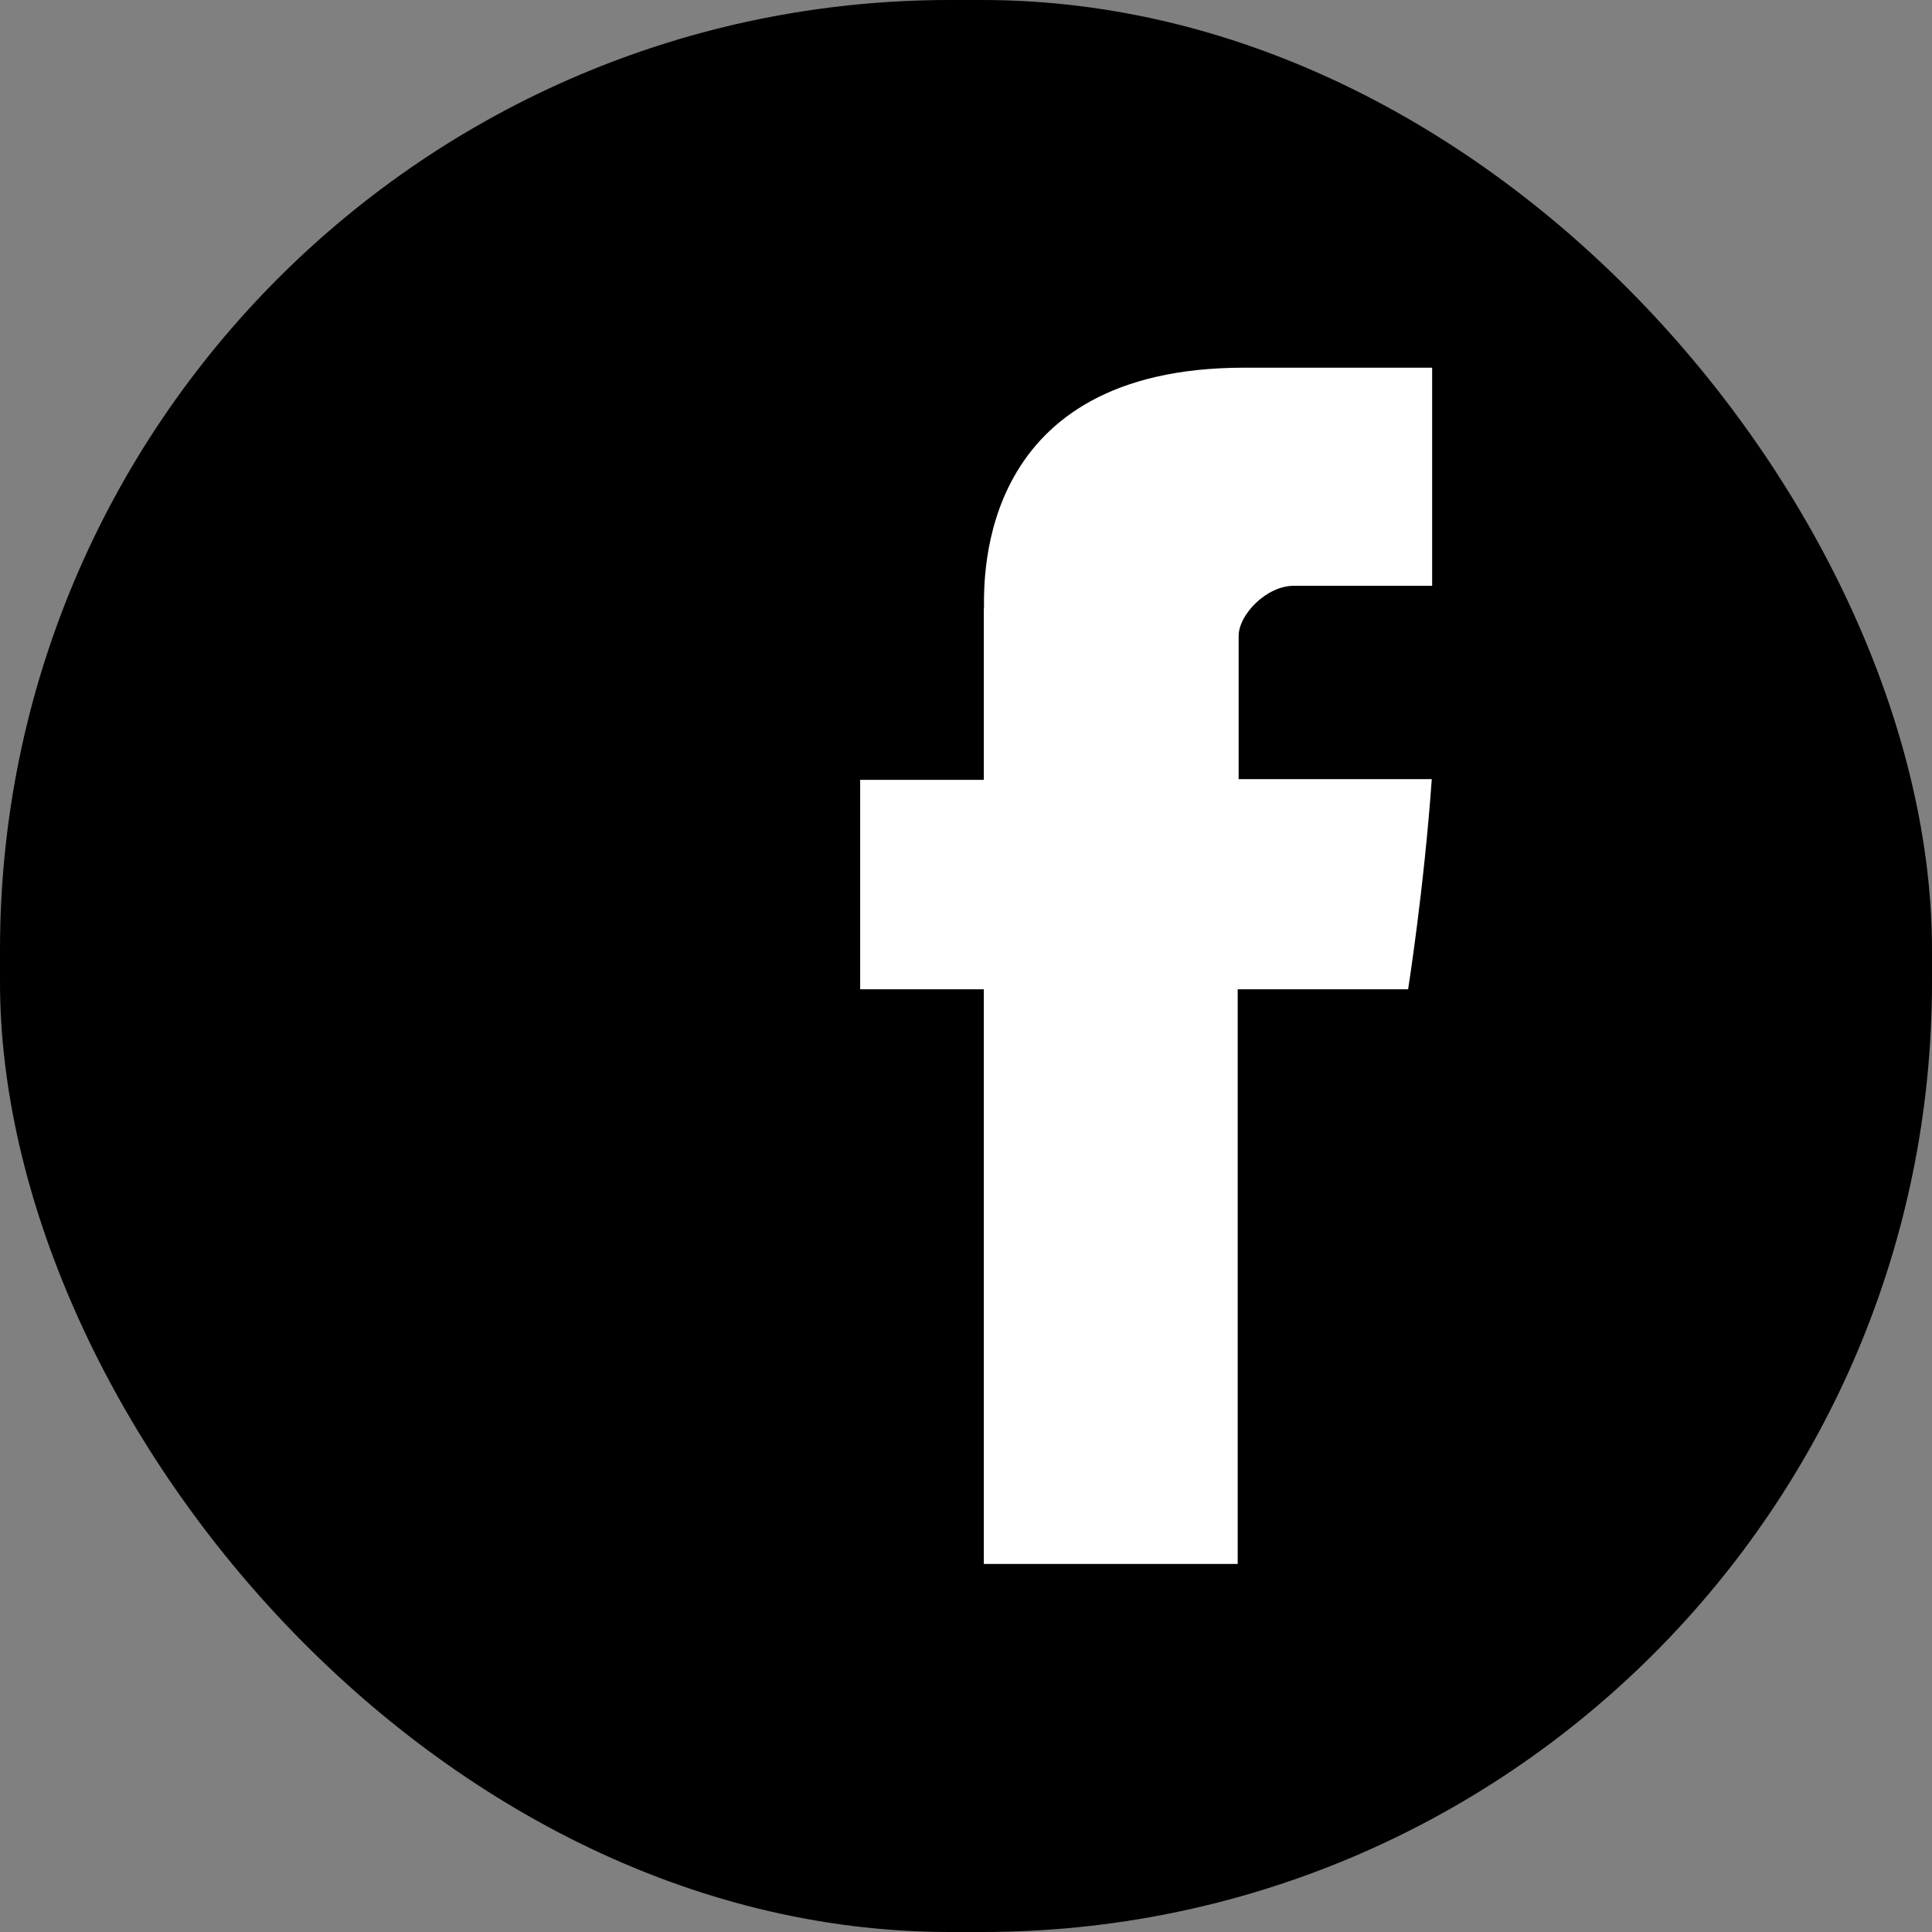 <?xml version="1.0" encoding="UTF-8"?>
<svg id="Layer_2" data-name="Layer 2" xmlns="http://www.w3.org/2000/svg" viewBox="0 0 102.04 102.04">
  <rect x="0" y="0" width="102.04" height="102.04" fill="#808080" stroke="none"/>
  <defs>
    <style>
      .cls-1 {
        fill: #fff;
      }
    </style>
  </defs>
  <g id="Layer_1-2" data-name="Layer 1">
    <rect x="0" y="0" width="102.04" height="102.04" rx="50.17" ry="50.17"/>
    <path id="Facebook" class="cls-1" d="m51.96,32.15v9.04h-6.53v11.06h6.53v30.35h13.41v-30.35h9s.84-5.3,1.25-11.1h-10.2v-7.56c0-1.13,1.47-2.65,2.91-2.65h7.31v-11.52h-9.93c-14.07,0-13.74,11.07-13.74,12.72Z"/>
  </g>
</svg>